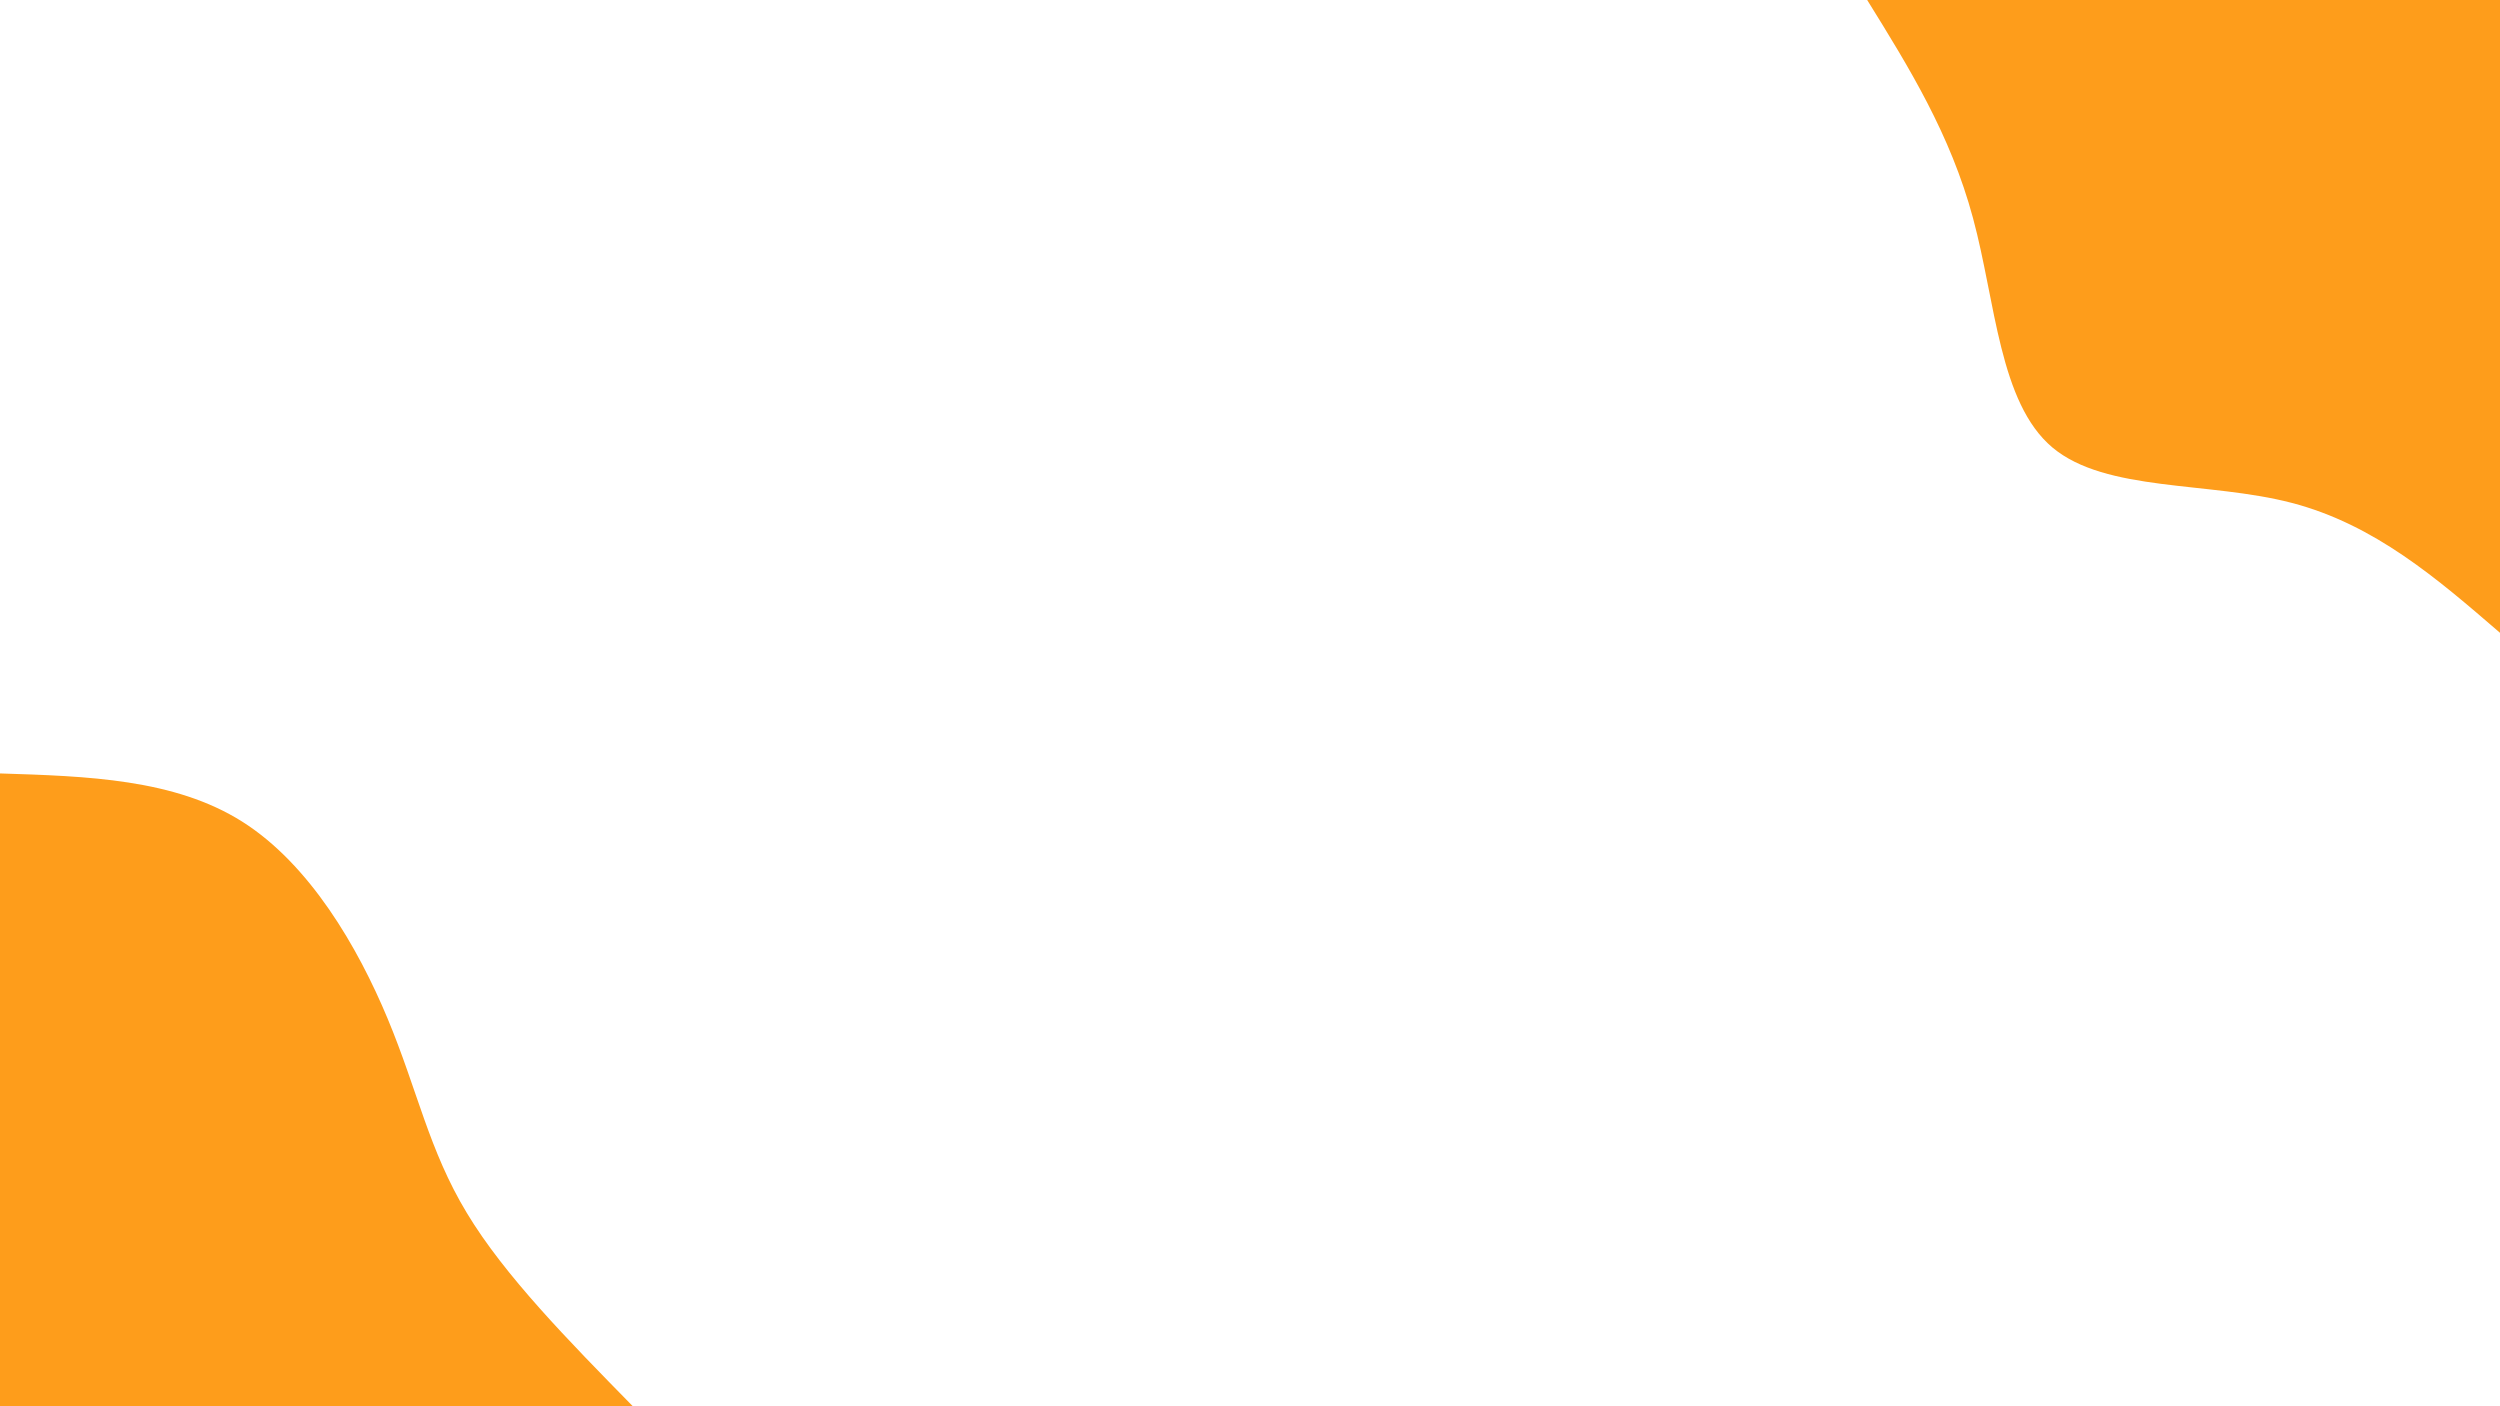 <svg id="visual" viewBox="0 0 1920 1080" width="1920" height="1080" xmlns="http://www.w3.org/2000/svg" xmlns:xlink="http://www.w3.org/1999/xlink" version="1.1"><rect x="0" y="0" width="1920" height="1080" fill="#ffffff"></rect><defs><linearGradient id="grad1_0" x1="43.8%" y1="0%" x2="100%" y2="100%"><stop offset="14.444%" stop-color="#ffffff" stop-opacity="1"></stop><stop offset="85.556%" stop-color="#ffffff" stop-opacity="1"></stop></linearGradient></defs><defs><linearGradient id="grad2_0" x1="0%" y1="0%" x2="56.3%" y2="100%"><stop offset="14.444%" stop-color="#ffffff" stop-opacity="1"></stop><stop offset="85.556%" stop-color="#ffffff" stop-opacity="1"></stop></linearGradient></defs><g transform="translate(1920, 0)"><path d="M0 486C-48.2 444.4 -96.3 402.8 -160 386.2C-223.6 369.6 -302.7 378 -343.7 343.7C-384.6 309.3 -387.3 232 -404.7 167.6C-422 103.2 -454 51.6 -486 0L0 0Z" fill="#fe9d1b"></path></g><g transform="translate(0, 1080)"><path d="M0 -486C67 -483.9 134 -481.8 186 -449C237.9 -416.2 274.8 -352.6 297.7 -297.7C320.6 -242.8 329.4 -196.6 358.5 -148.5C387.5 -100.3 436.8 -50.2 486 0L0 0Z" fill="#fe9d1b"></path></g></svg>
